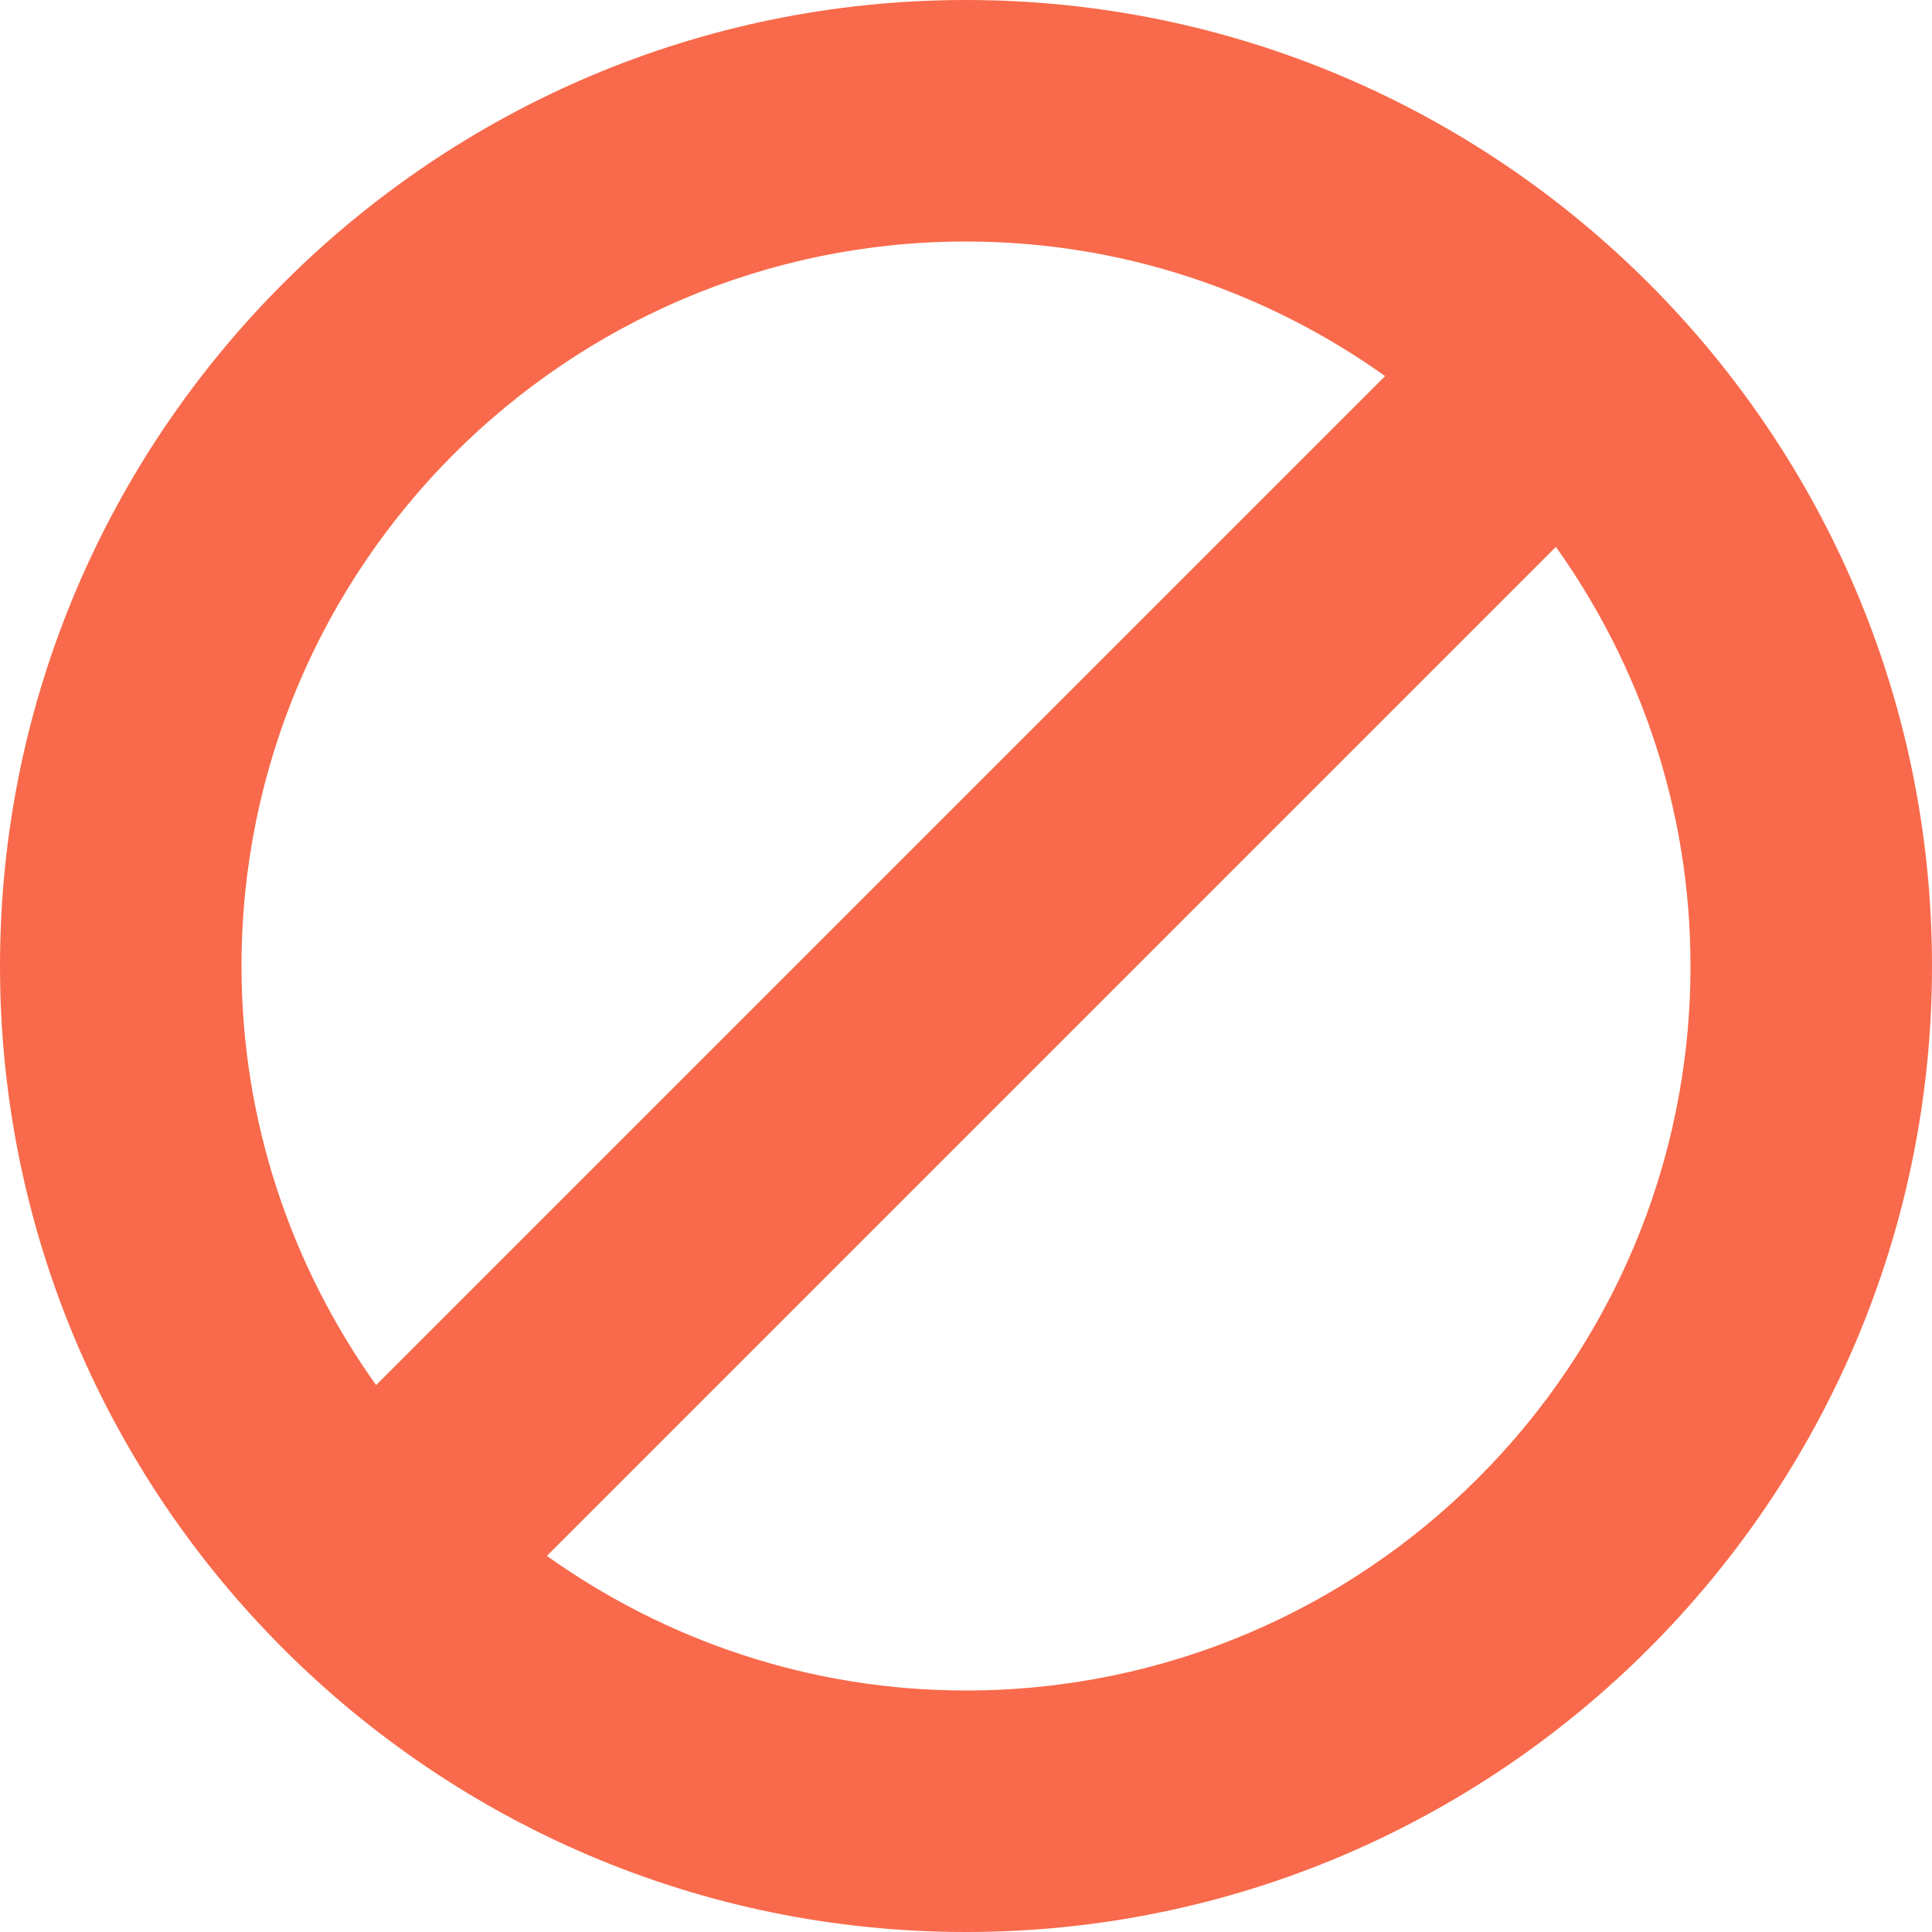 <svg width="15" height="15" viewBox="0 0 15 15" fill="none" xmlns="http://www.w3.org/2000/svg">
<g clip-path="url(#clip0_337_8675)">
<path d="M7.5 0C3.365 0 0 3.365 0 7.5C0 11.635 3.365 15 7.5 15C11.635 15 15 11.635 15 7.5C15 3.365 11.635 0 7.5 0ZM1.875 7.5C1.875 4.398 4.398 1.875 7.5 1.875C8.713 1.875 9.834 2.265 10.754 2.92L2.92 10.754C2.265 9.834 1.875 8.713 1.875 7.5ZM7.5 13.125C6.287 13.125 5.166 12.735 4.246 12.08L12.08 4.246C12.735 5.166 13.125 6.287 13.125 7.5C13.125 10.602 10.602 13.125 7.5 13.125Z" fill="#F86A4B"/>
</g>
<defs>
<clipPath id="clip0_337_8675">
<rect width="15" height="15" fill="white"/>
</clipPath>
</defs>
</svg>
